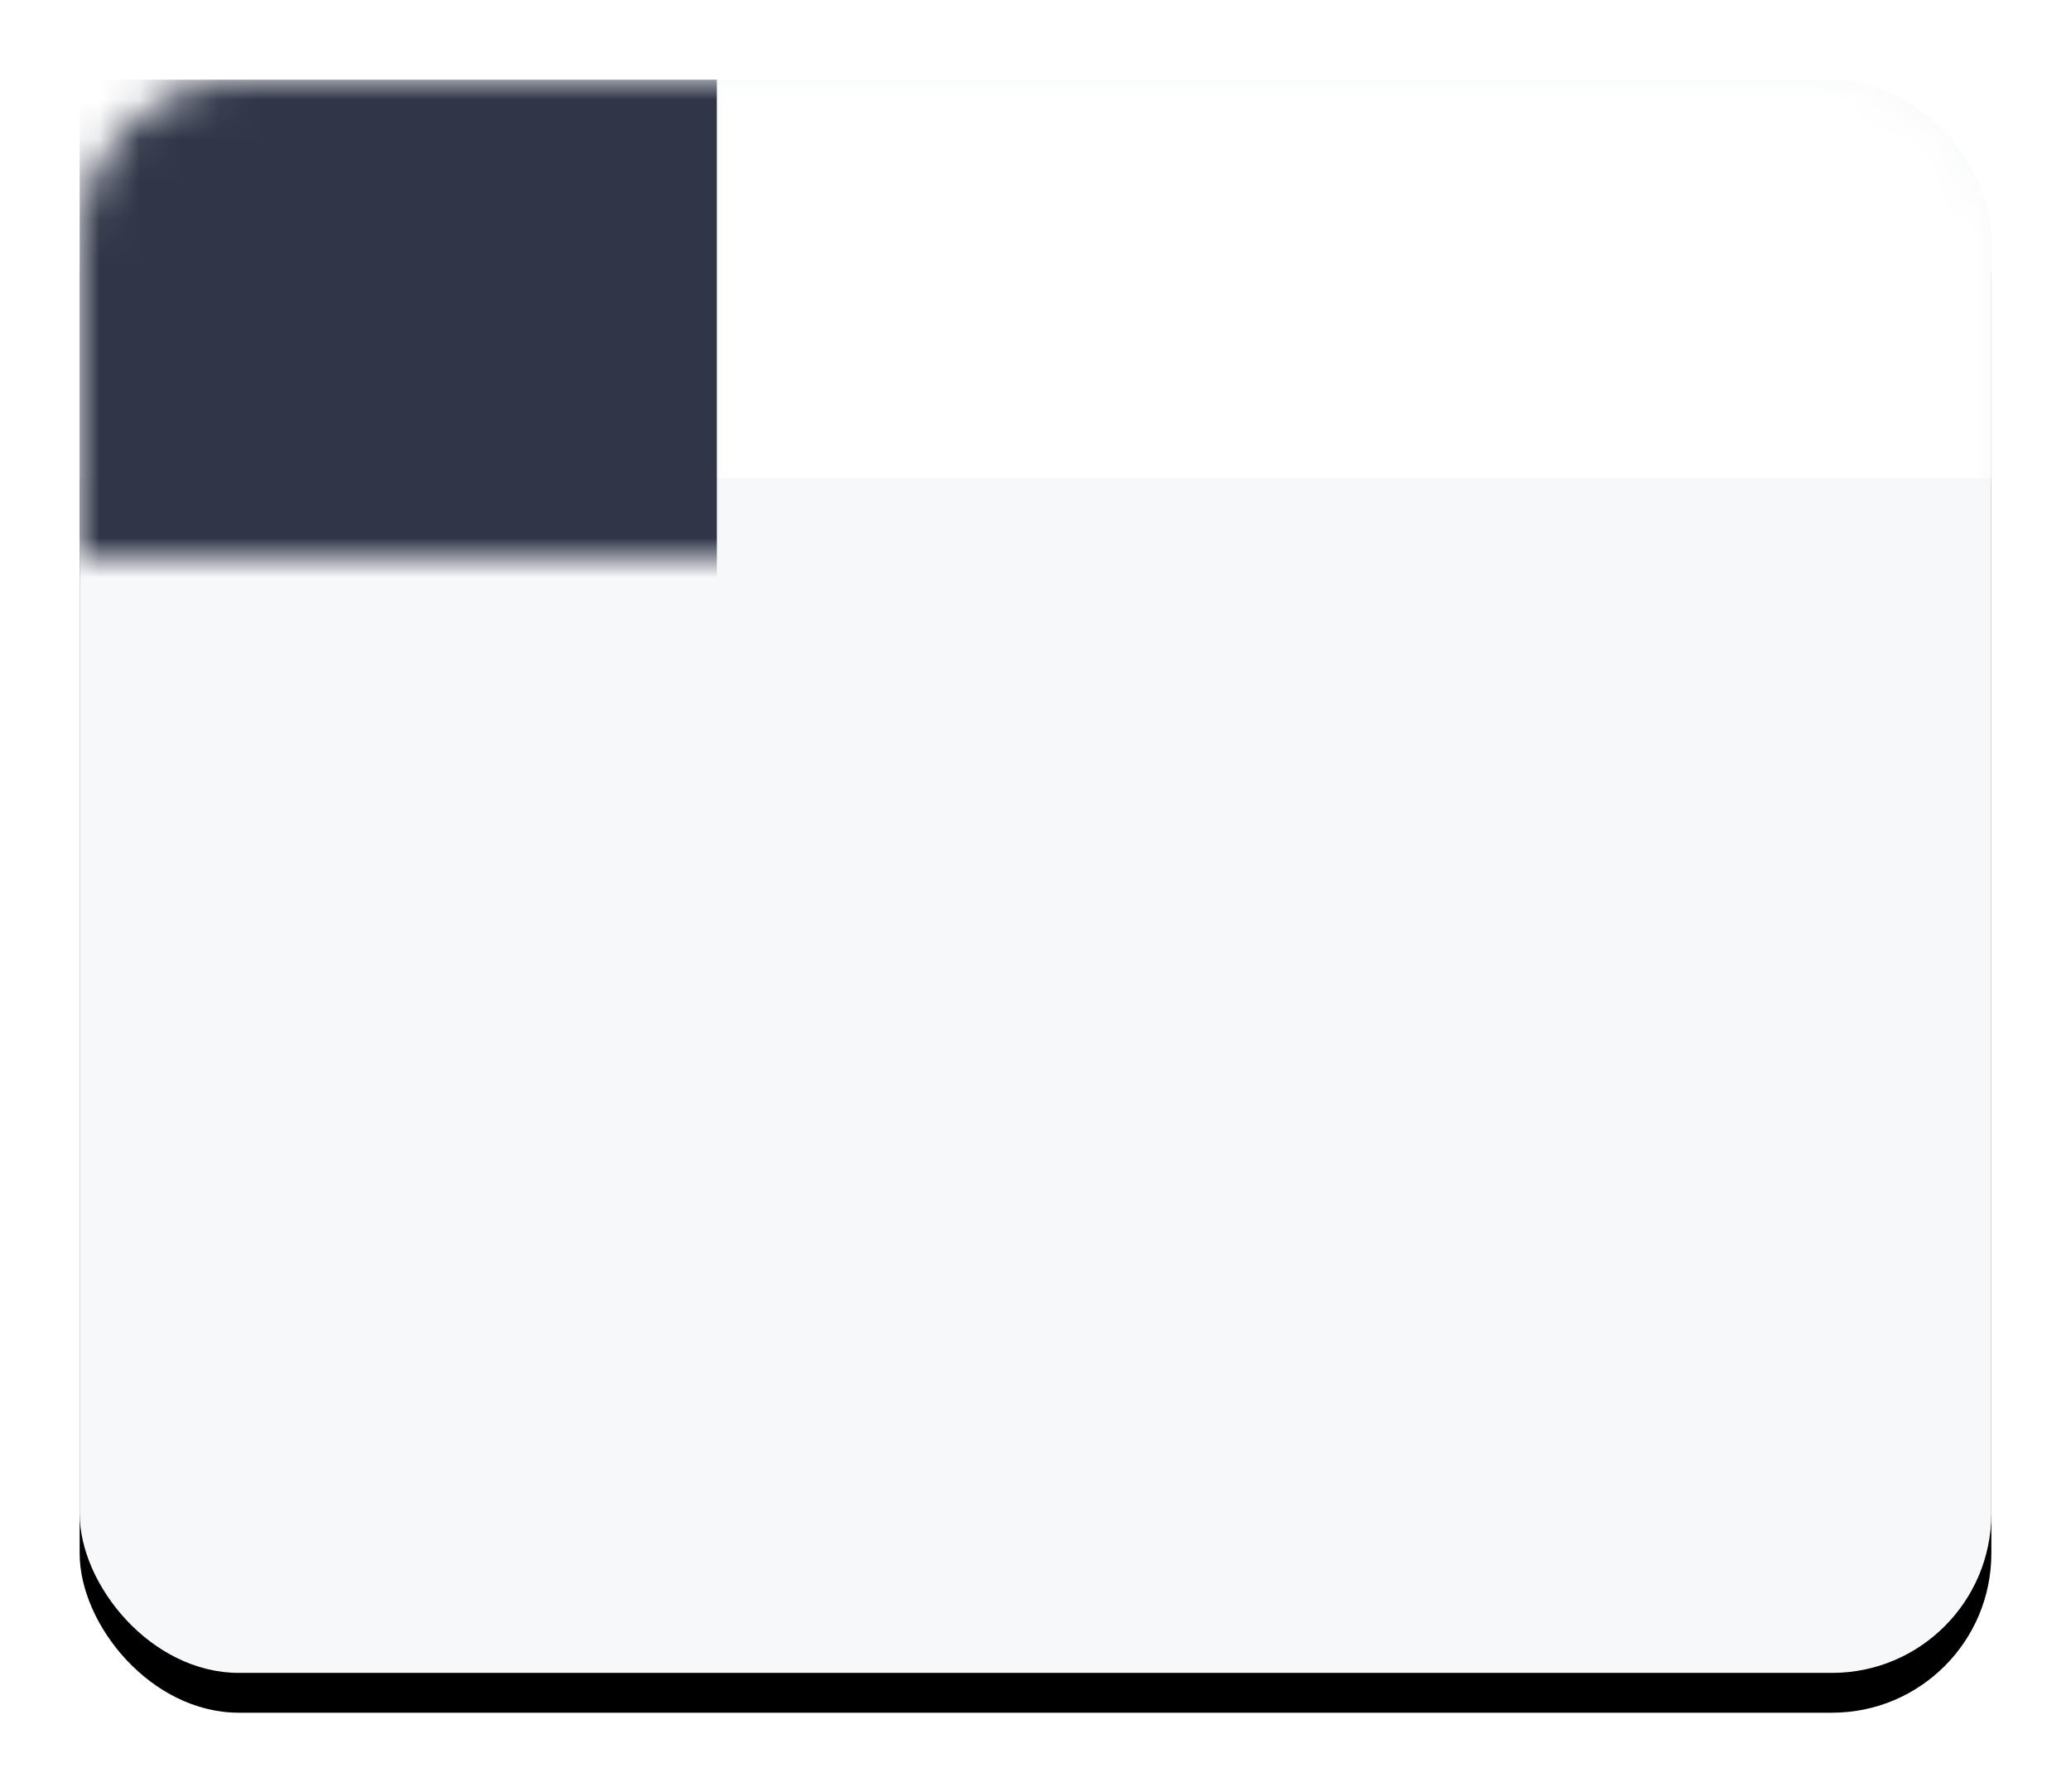 <?xml version="1.0" encoding="UTF-8"?>
<svg width="52px" height="45px" viewBox="0 0 52 45" version="1.1"
  xmlns="http://www.w3.org/2000/svg"
  xmlns:xlink="http://www.w3.org/1999/xlink">
  <defs>
    <filter x="-9.4%" y="-6.2%" width="118.8%" height="122.5%" filterUnits="objectBoundingBox"
      id="filter-1">
      <feOffset dx="0" dy="1" in="SourceAlpha" result="shadowOffsetOuter1"></feOffset>
      <feGaussianBlur stdDeviation="1" in="shadowOffsetOuter1"
        result="shadowBlurOuter1"></feGaussianBlur>
      <feColorMatrix values="0 0 0 0 0   0 0 0 0 0   0 0 0 0 0  0 0 0 0.15 0" type="matrix"
        in="shadowBlurOuter1" result="shadowMatrixOuter1"></feColorMatrix>
      <feMerge>
        <feMergeNode in="shadowMatrixOuter1"></feMergeNode>
        <feMergeNode in="SourceGraphic"></feMergeNode>
      </feMerge>
    </filter>
    <rect id="path-2" x="0" y="0" width="48" height="40" rx="4"></rect>
    <filter x="-4.2%" y="-2.5%" width="108.3%" height="110.0%" filterUnits="objectBoundingBox"
      id="filter-4">
      <feOffset dx="0" dy="1" in="SourceAlpha" result="shadowOffsetOuter1"></feOffset>
      <feGaussianBlur stdDeviation="0.5" in="shadowOffsetOuter1"
        result="shadowBlurOuter1"></feGaussianBlur>
      <feColorMatrix values="0 0 0 0 0   0 0 0 0 0   0 0 0 0 0  0 0 0 0.1 0" type="matrix"
        in="shadowBlurOuter1"></feColorMatrix>
    </filter>
  </defs>
  <g id="配置面板" width="48" height="40" stroke="none" stroke-width="1" fill="none"
    fill-rule="evenodd">
    <g id="setting-copy-2" width="48" height="40" transform="translate(-1190, -136)">
      <g id="Group-8" width="48" height="40" transform="translate(1167, 0)">
        <g id="Group-5-Copy-5" filter="url(#filter-1)" transform="translate(25, 137)">
          <mask id="mask-3" fill="white">
            <use xlink:href="#path-2"></use>
          </mask>
          <g id="Rectangle-18">
            <use fill="black" fill-opacity="1" filter="url(#filter-4)" xlink:href="#path-2"></use>
            <use fill="#F7F8FA " fill-rule="evenodd" xlink:href="#path-2"></use>
          </g>
          <rect id="Rectangle-11" fill="#FFFFFF" mask="url(#mask-3)" x="0" y="0" width="48"
            height="10"></rect>
          <rect id="Rectangle-18" fill="#303648" mask="url(#mask-3)" x="0" y="0" width="16"
            height="40"></rect>
        </g>
      </g>
    </g>
  </g>
</svg>